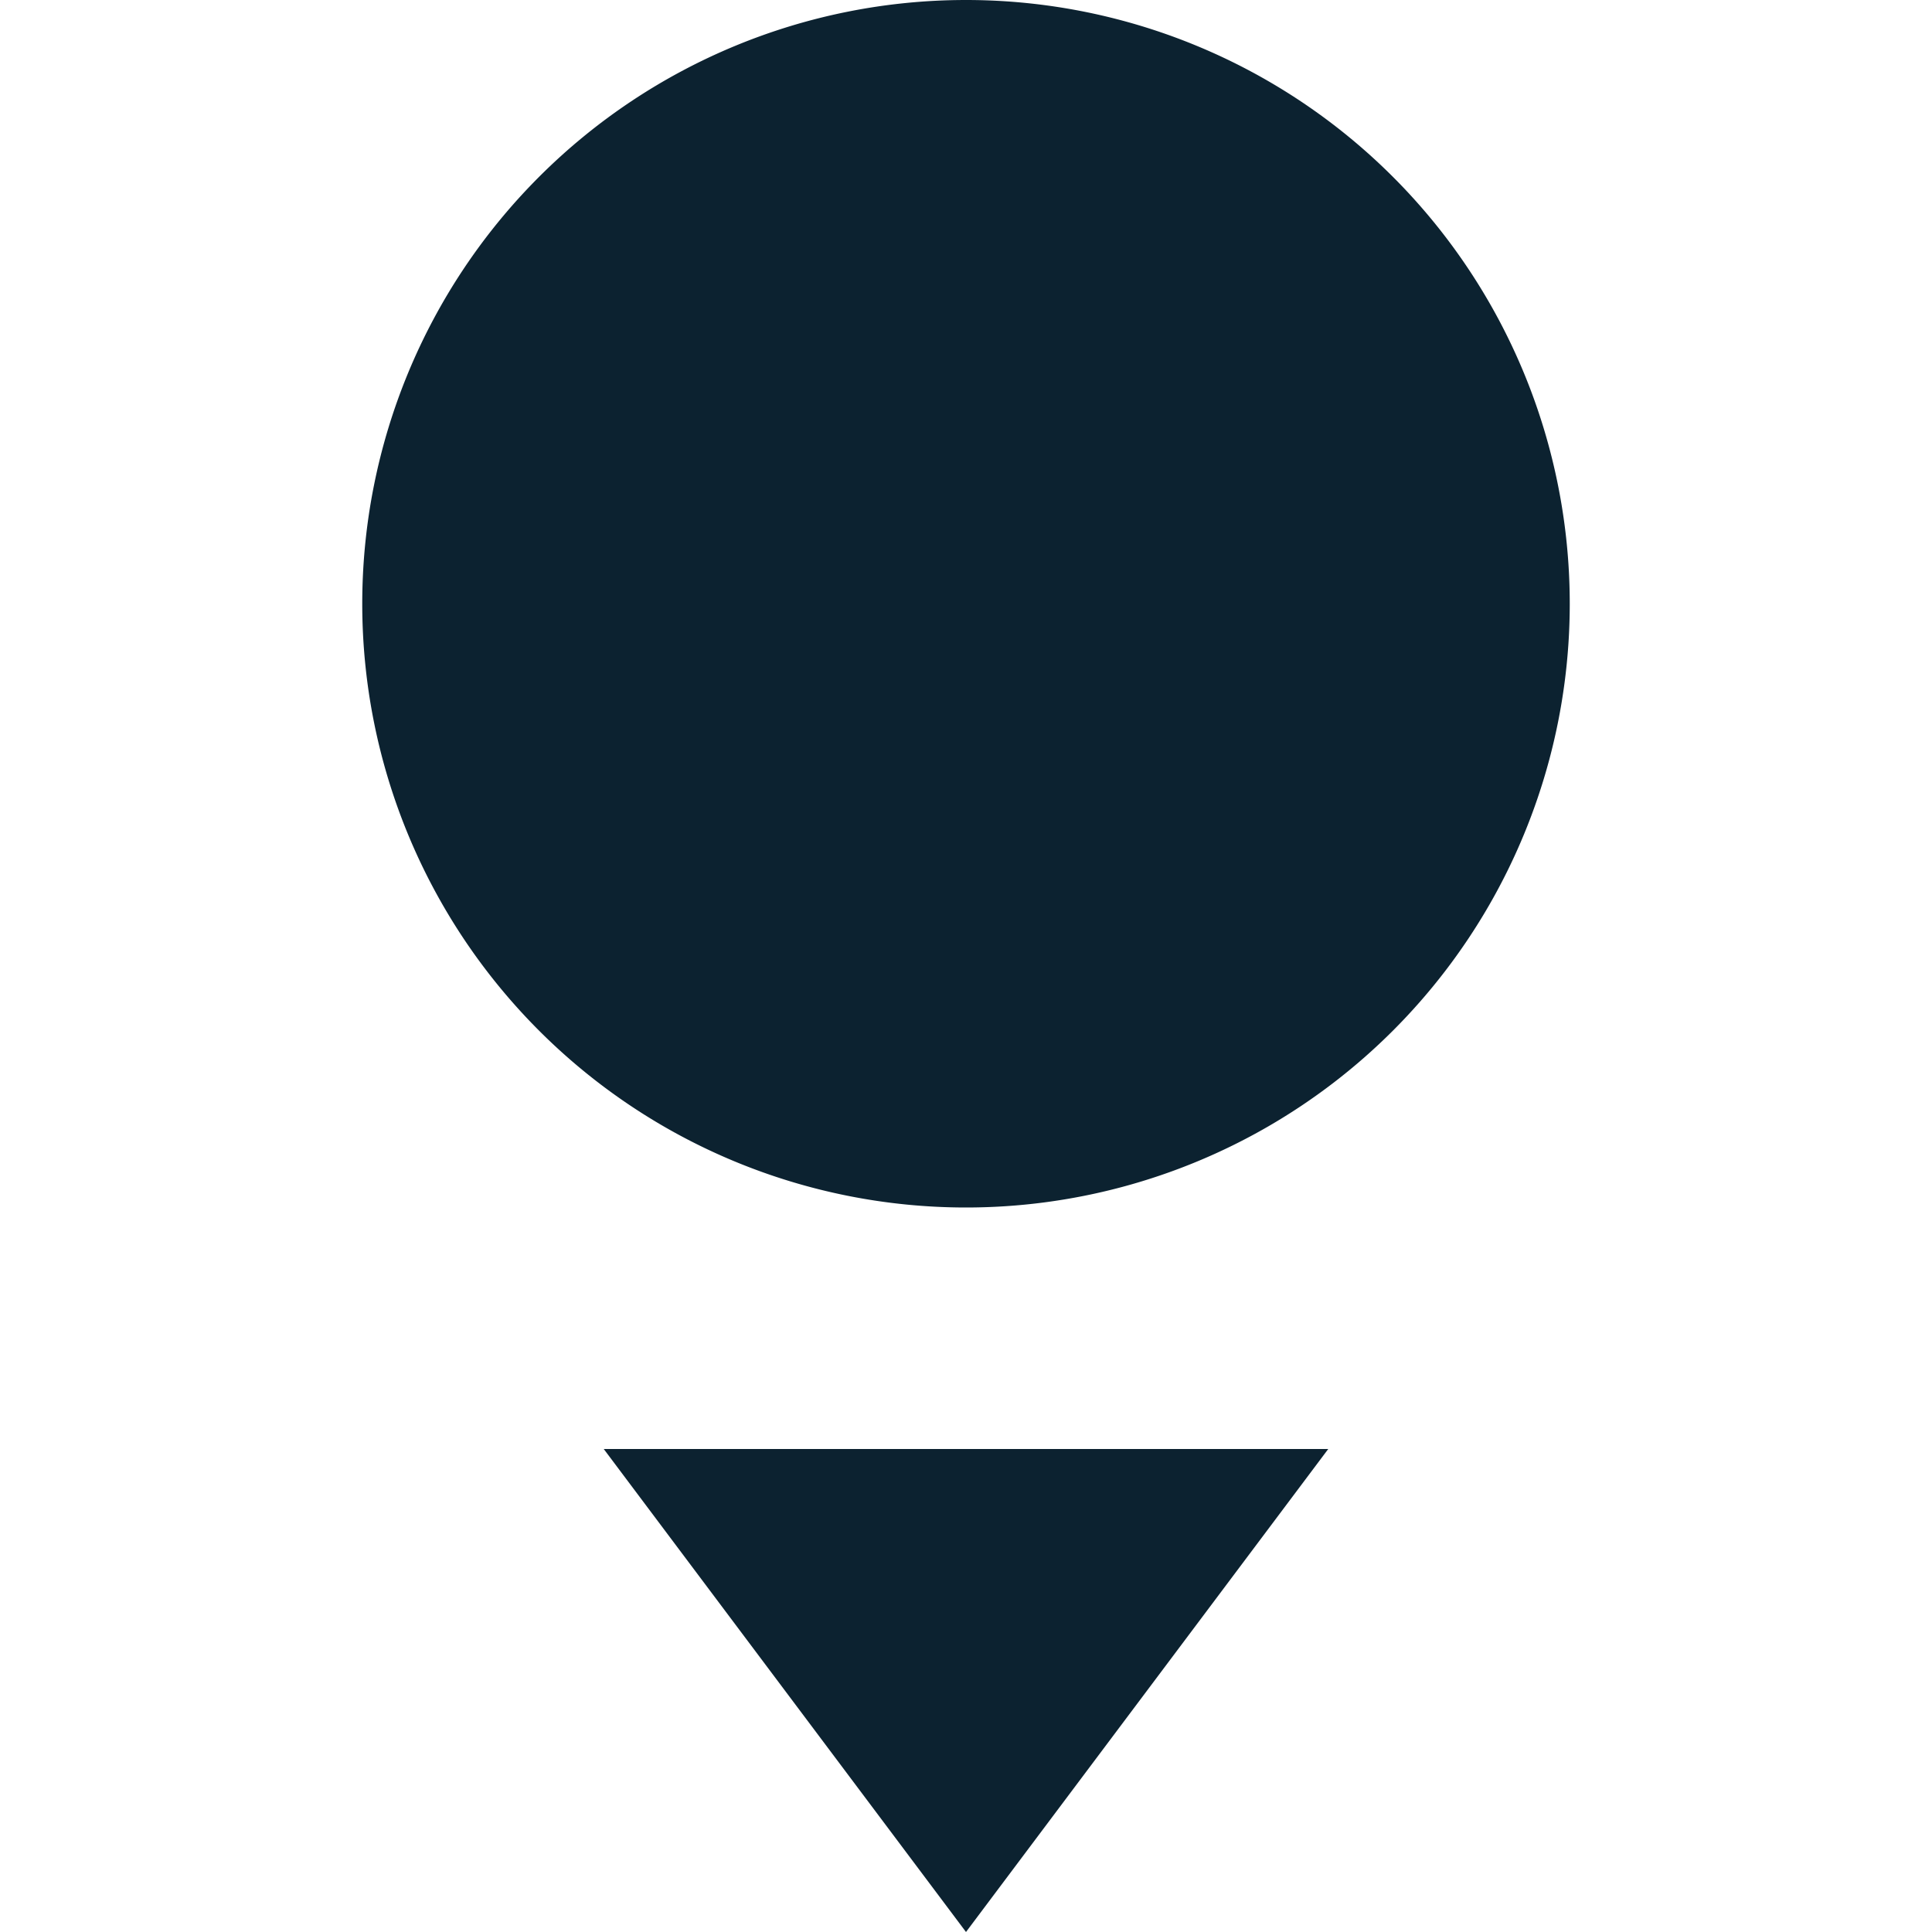 <svg xmlns="http://www.w3.org/2000/svg" width="16" height="16" version="1.1">
 <path style="fill:#0c2230" d="M 13,5 A 5,5 0 0 1 8,10 5,5 0 0 1 3,5 5,5 0 0 1 8,0 5,5 0 0 1 13,5 Z"/>
 <path style="fill:#0c2230" d="M 5,12 8,16 11,12 Z"/>
</svg>
